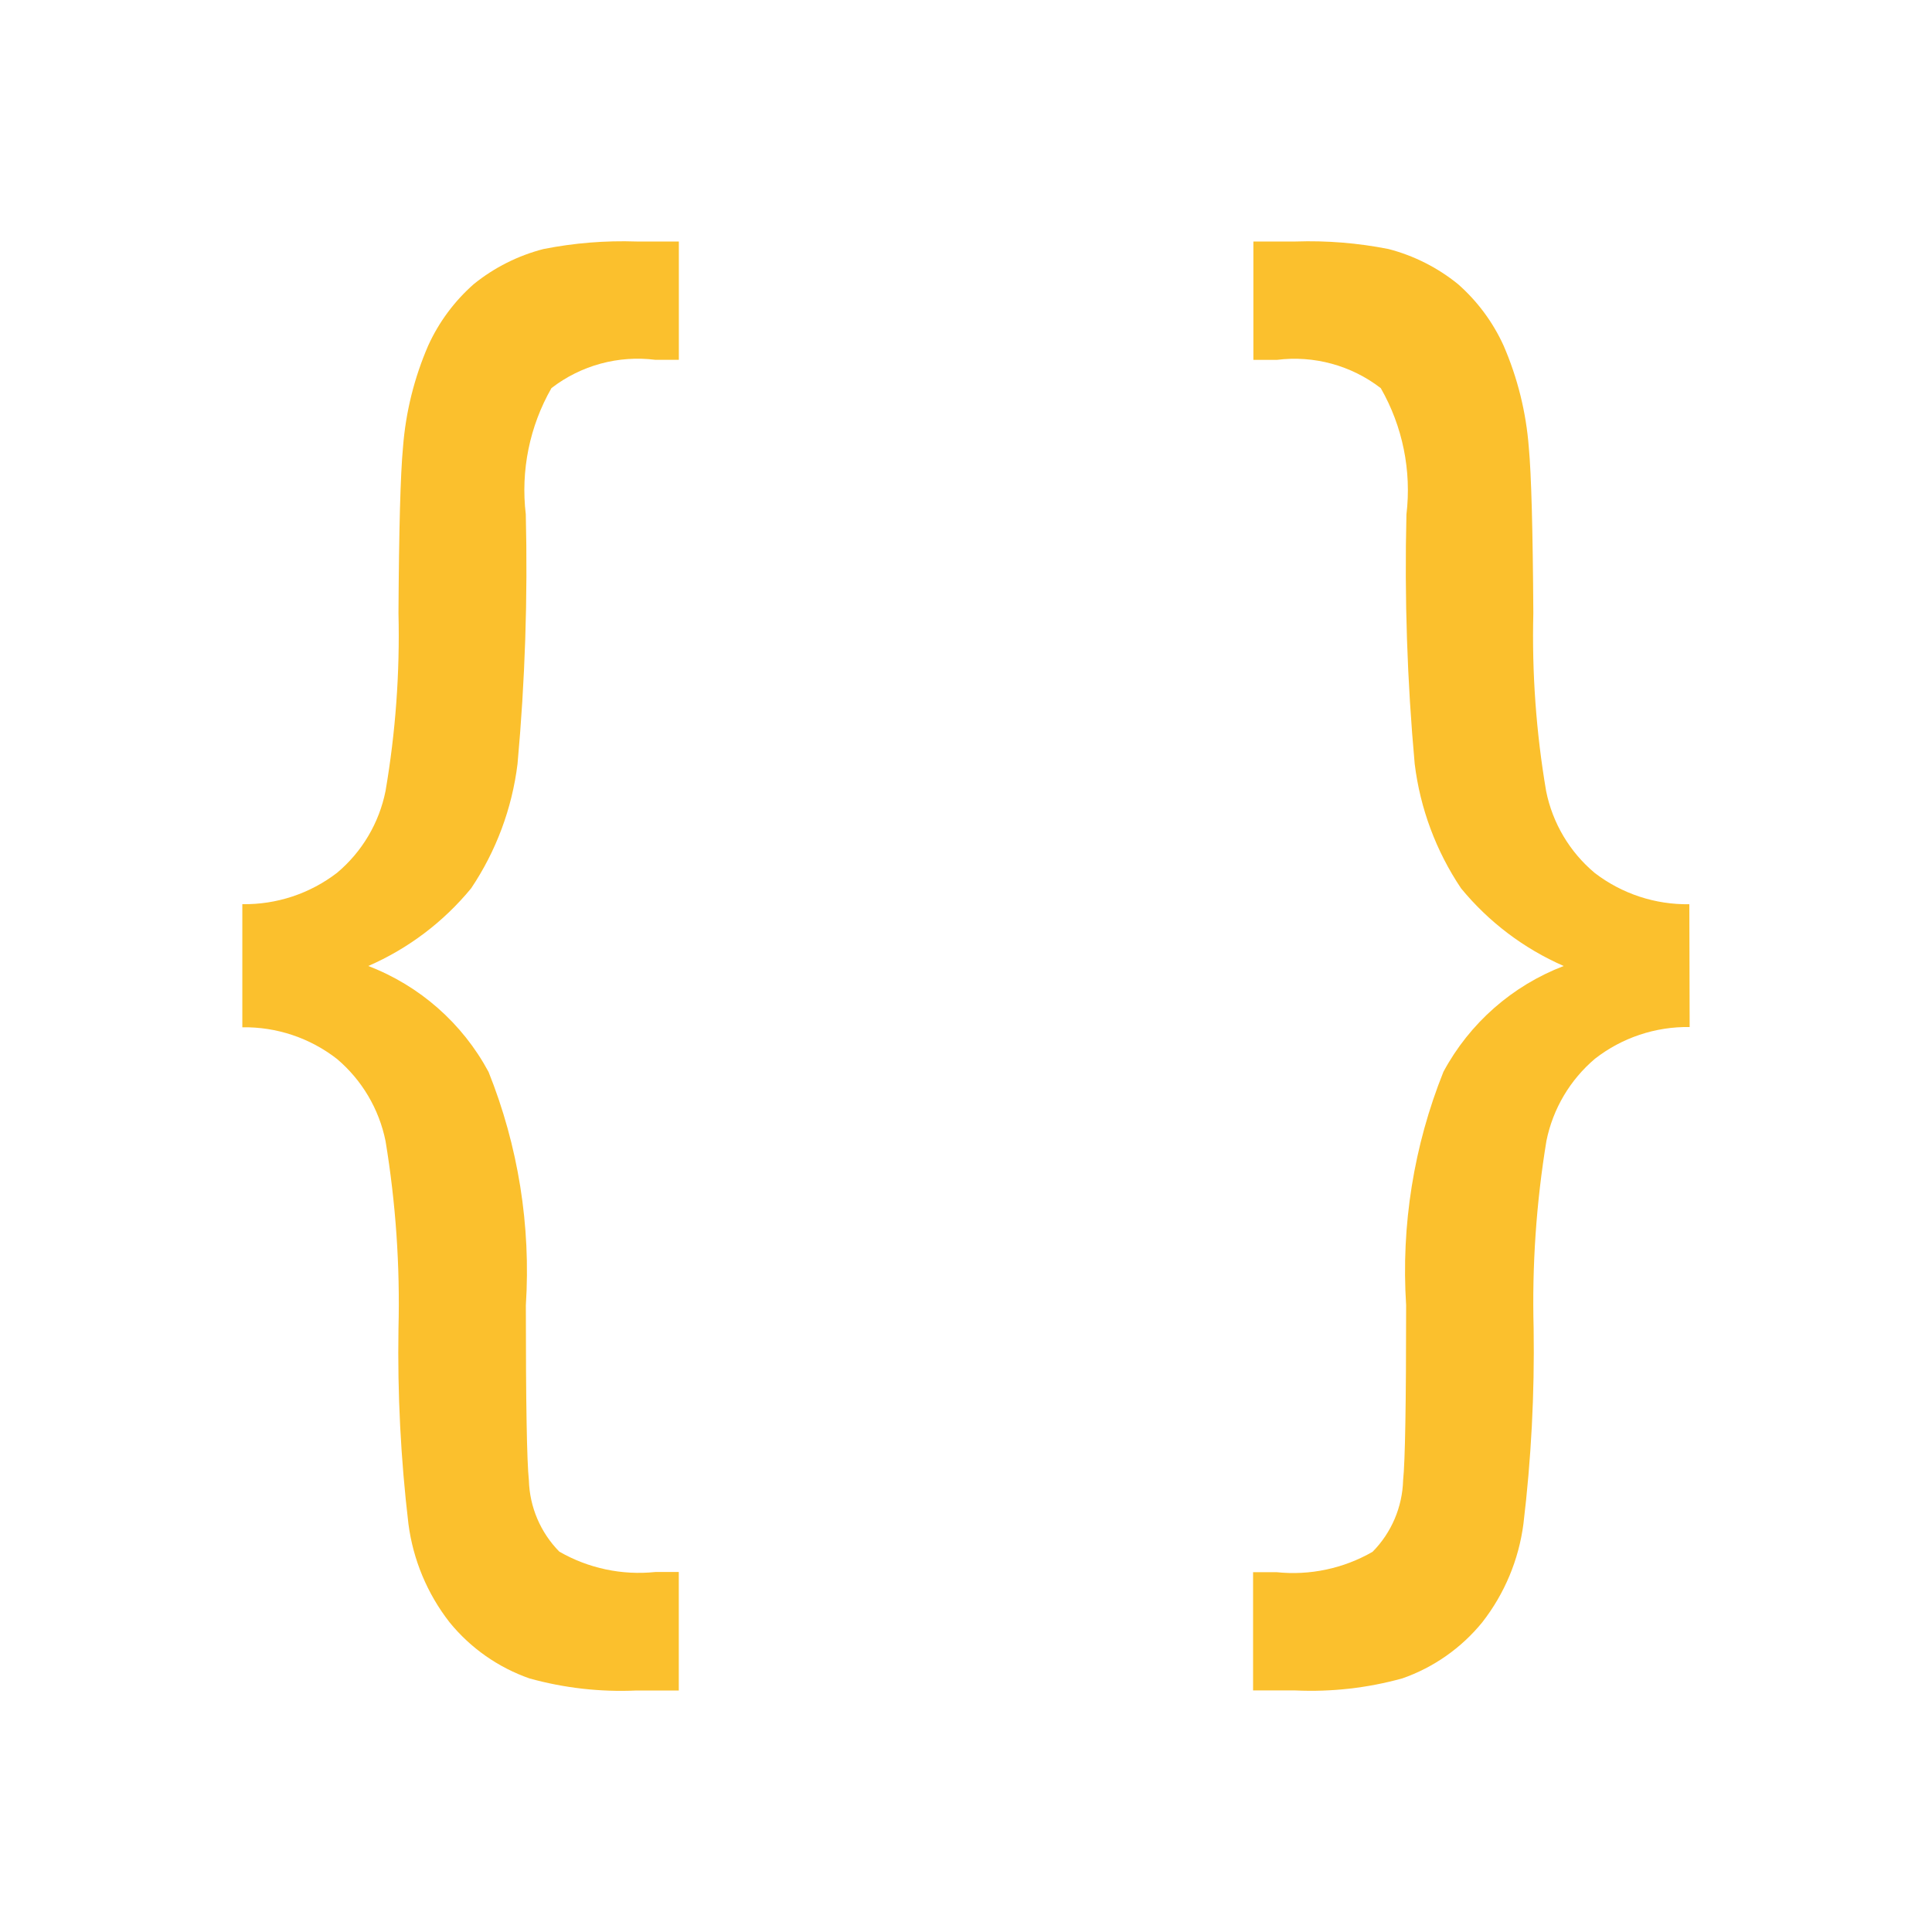 <svg width="100" height="100" viewBox="0 0 100 100" fill="none" xmlns="http://www.w3.org/2000/svg">
<path d="M12.543 46.8C14.312 46.828 16.037 46.257 17.44 45.181C18.738 44.095 19.625 42.597 19.956 40.938C20.476 37.9 20.7 34.819 20.625 31.738C20.65 27.394 20.728 24.532 20.859 23.153C20.998 21.336 21.44 19.556 22.165 17.884C22.718 16.669 23.522 15.585 24.525 14.703C25.582 13.849 26.809 13.231 28.125 12.891C29.713 12.576 31.332 12.445 32.95 12.5H35.137V18.625H33.928C32.01 18.381 30.074 18.907 28.544 20.087C27.41 22.068 26.945 24.36 27.215 26.625C27.32 30.935 27.177 35.247 26.787 39.541C26.503 41.845 25.681 44.05 24.387 45.978C22.955 47.721 21.13 49.099 19.062 50C21.727 51.022 23.936 52.967 25.287 55.481C26.823 59.313 27.483 63.44 27.218 67.559C27.218 72.632 27.27 75.653 27.375 76.622C27.415 78.007 27.977 79.325 28.95 80.312C30.456 81.179 32.197 81.547 33.925 81.366H35.134V87.5H32.947C31.078 87.586 29.208 87.375 27.406 86.875C25.784 86.308 24.352 85.302 23.268 83.969C22.116 82.492 21.382 80.733 21.14 78.875C20.743 75.522 20.57 72.145 20.625 68.769C20.709 65.519 20.485 62.27 19.956 59.062C19.62 57.402 18.734 55.904 17.44 54.809C16.042 53.722 14.315 53.144 12.543 53.172V46.8Z" fill="#FBC02D"/>
<path d="M87.456 53.159C85.685 53.132 83.957 53.709 82.559 54.797C81.266 55.891 80.379 57.39 80.043 59.05C79.516 62.26 79.294 65.513 79.381 68.766C79.431 72.142 79.255 75.519 78.853 78.872C78.612 80.73 77.877 82.489 76.725 83.966C75.641 85.299 74.209 86.305 72.587 86.872C70.785 87.372 68.915 87.583 67.047 87.497H64.859V81.375H66.069C67.796 81.557 69.537 81.188 71.043 80.322C72.022 79.332 72.587 78.007 72.625 76.616C72.729 75.653 72.781 72.632 72.781 67.553C72.516 63.434 73.176 59.307 74.712 55.475C76.064 52.963 78.273 51.02 80.937 50C78.874 49.098 77.054 47.721 75.625 45.981C74.331 44.053 73.508 41.848 73.225 39.544C72.835 35.25 72.692 30.938 72.797 26.628C73.067 24.363 72.602 22.071 71.469 20.091C69.938 18.91 68.002 18.384 66.084 18.628H64.875V12.5H67.062C68.676 12.446 70.291 12.577 71.875 12.891C73.187 13.233 74.412 13.852 75.465 14.706C76.468 15.588 77.272 16.672 77.825 17.887C78.55 19.559 78.992 21.34 79.131 23.156C79.26 24.535 79.338 27.397 79.365 31.741C79.288 34.825 79.51 37.909 80.028 40.95C80.361 42.606 81.248 44.1 82.543 45.184C83.947 46.261 85.672 46.831 87.44 46.803L87.456 53.159Z" fill="#FBC02D"/>
</svg>
